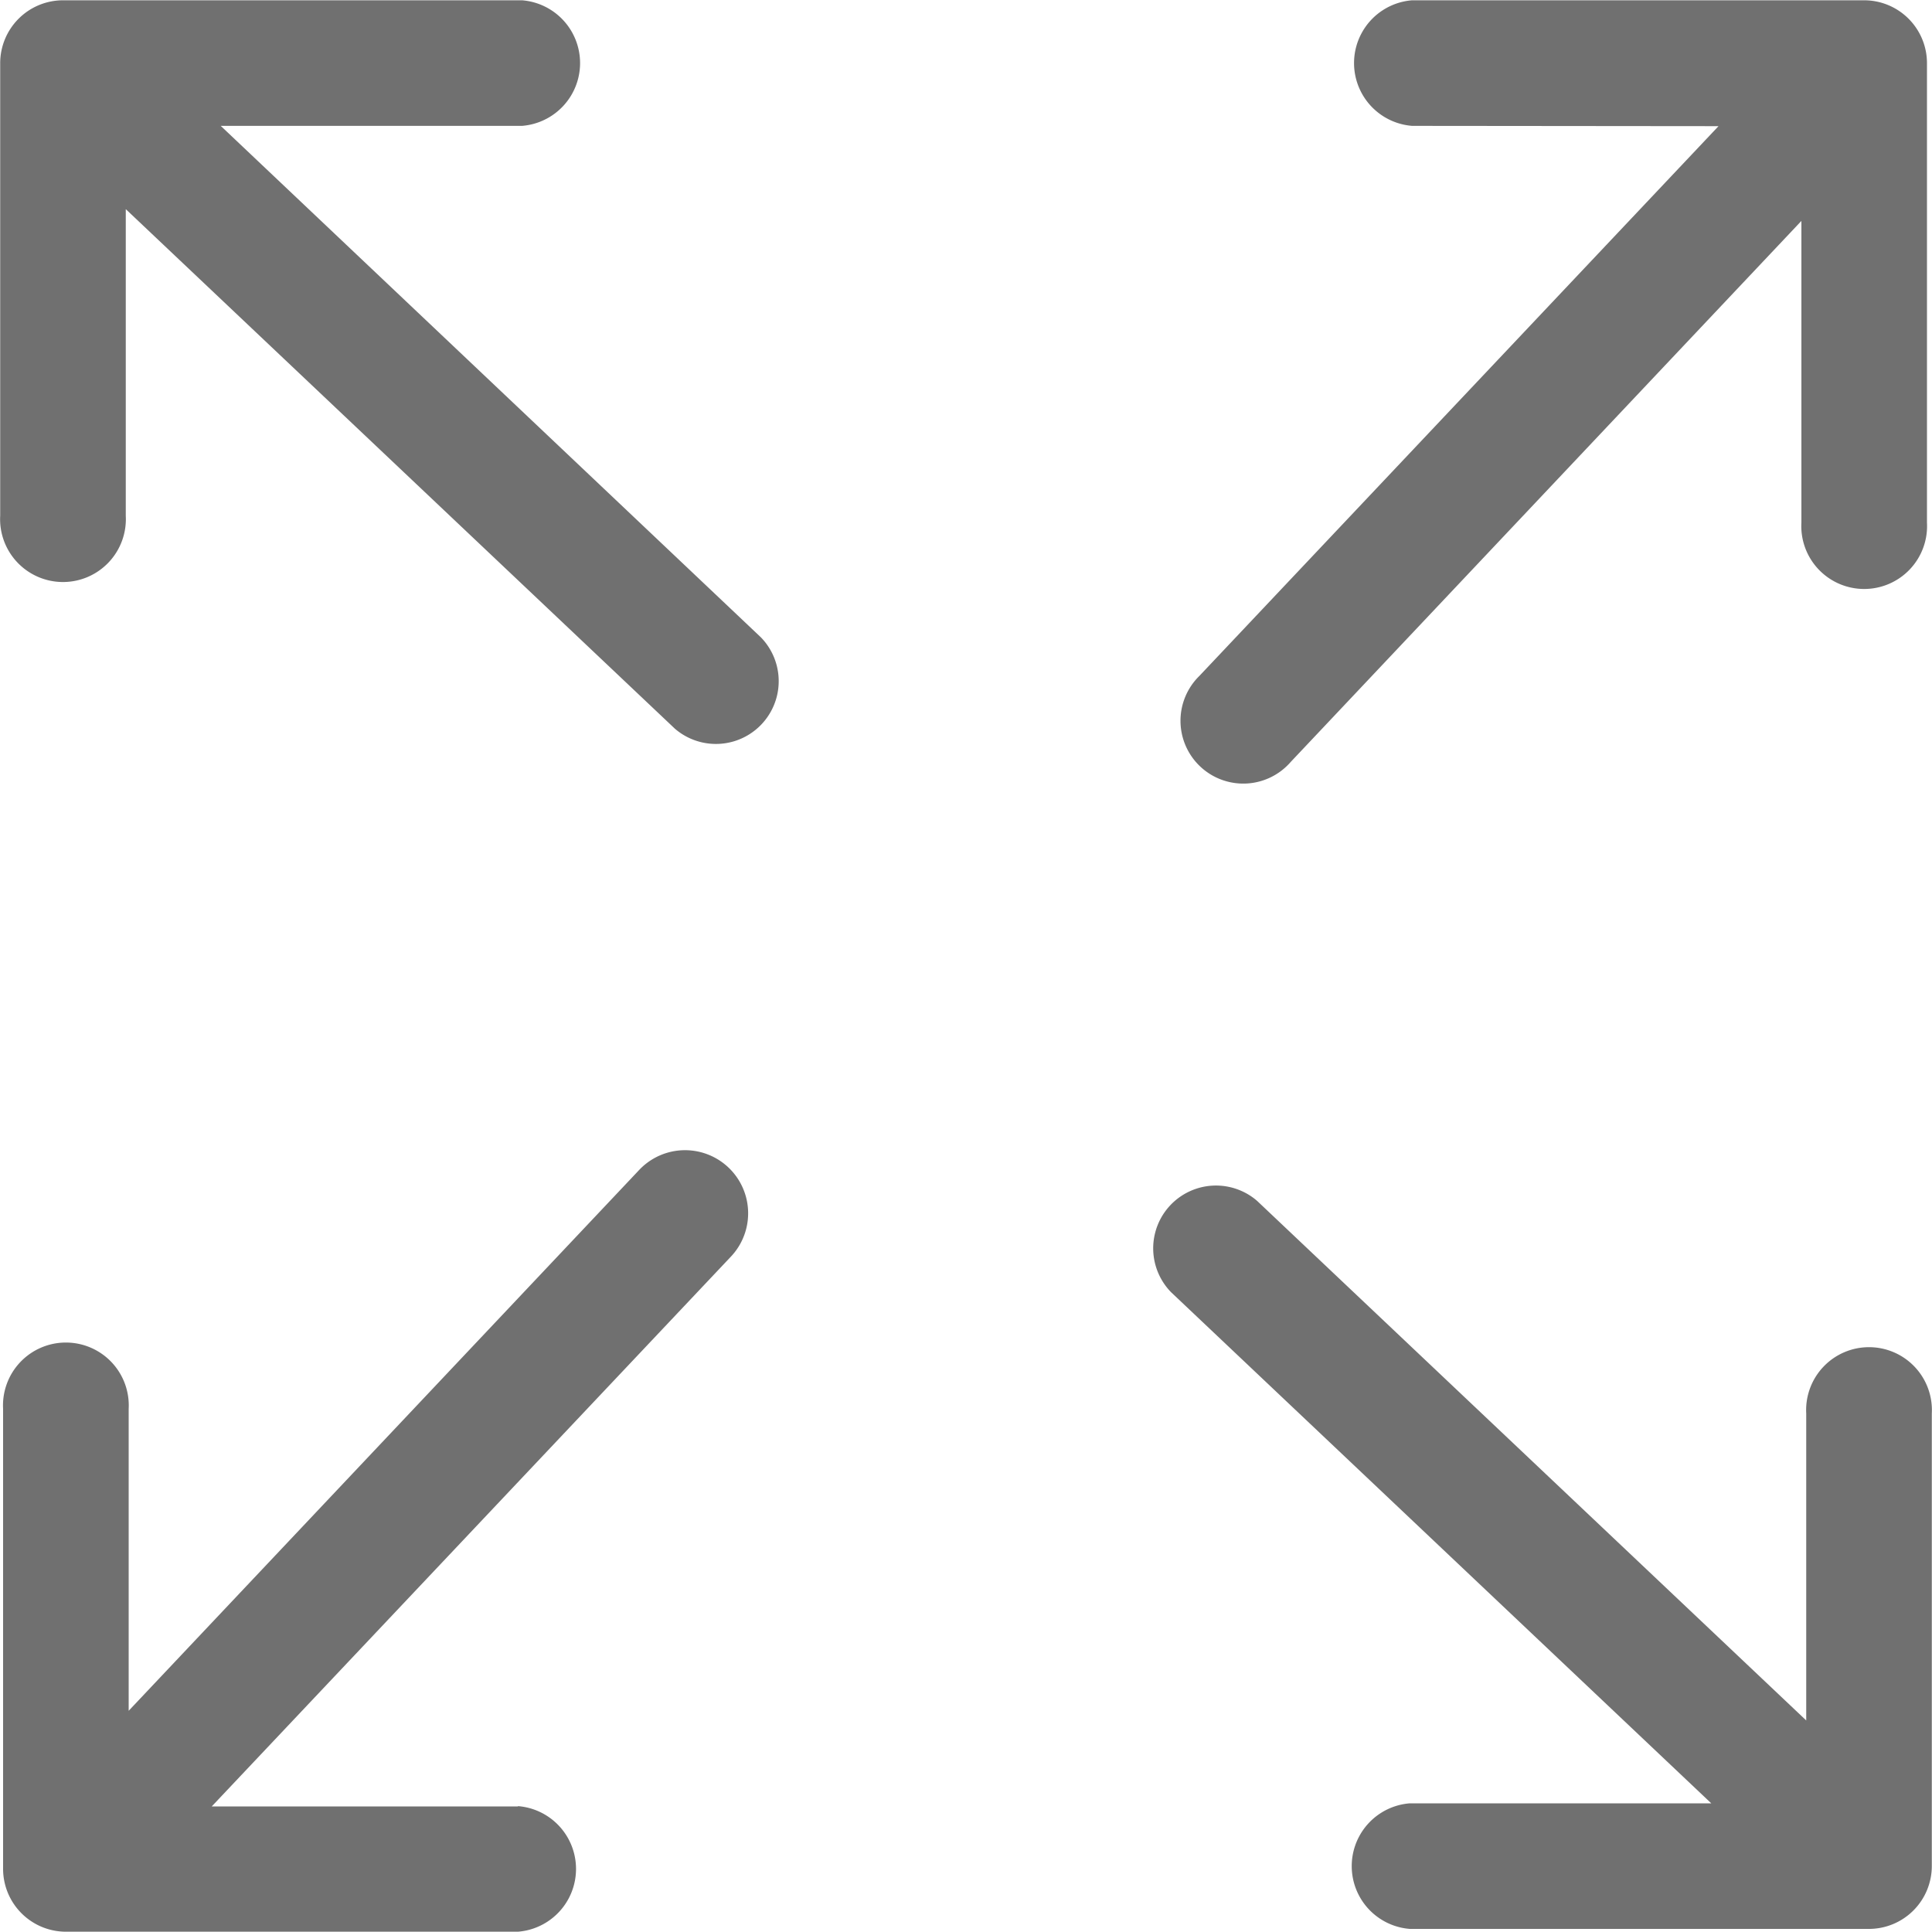 <svg xmlns="http://www.w3.org/2000/svg" width="20" height="20" viewBox="0 0 20 20">
  <defs>
    <style>
      .cls-1 {
        fill: #707070;
      }
    </style>
  </defs>
  <g id="four-corners-arrows-line" transform="translate(0.01 0.01)">
    <path id="Path_420" data-name="Path 420" class="cls-1" d="M18.688,14.623a.651.651,0,1,1,1.3,0v4.683a.651.651,0,0,1-.651.652H14.584a.652.652,0,0,1,0-1.3h3.121l-5.592-5.291a.65.65,0,0,1,.89-.946L18.688,17.8V14.623Zm-4.08-13.33a.652.652,0,0,1,0-1.3h4.679a.651.651,0,0,1,.651.652V5.4a.651.651,0,1,1-1.3,0V2.277l-5.286,5.6a.65.65,0,1,1-.945-.891l5.373-5.69ZM1.292,5.328a.651.651,0,1,1-1.3,0V.645A.651.651,0,0,1,.641-.007H5.394a.652.652,0,0,1,0,1.3H2.275L7.866,6.587a.65.65,0,0,1-.89.946L1.292,2.155V5.328Zm4.06,13.359a.652.652,0,0,1,0,1.3H.673a.651.651,0,0,1-.651-.652v-4.76a.651.651,0,1,1,1.3,0V17.7l5.286-5.6A.65.65,0,1,1,7.555,13l-5.373,5.69h3.17Z"/>
  </g>
</svg>
